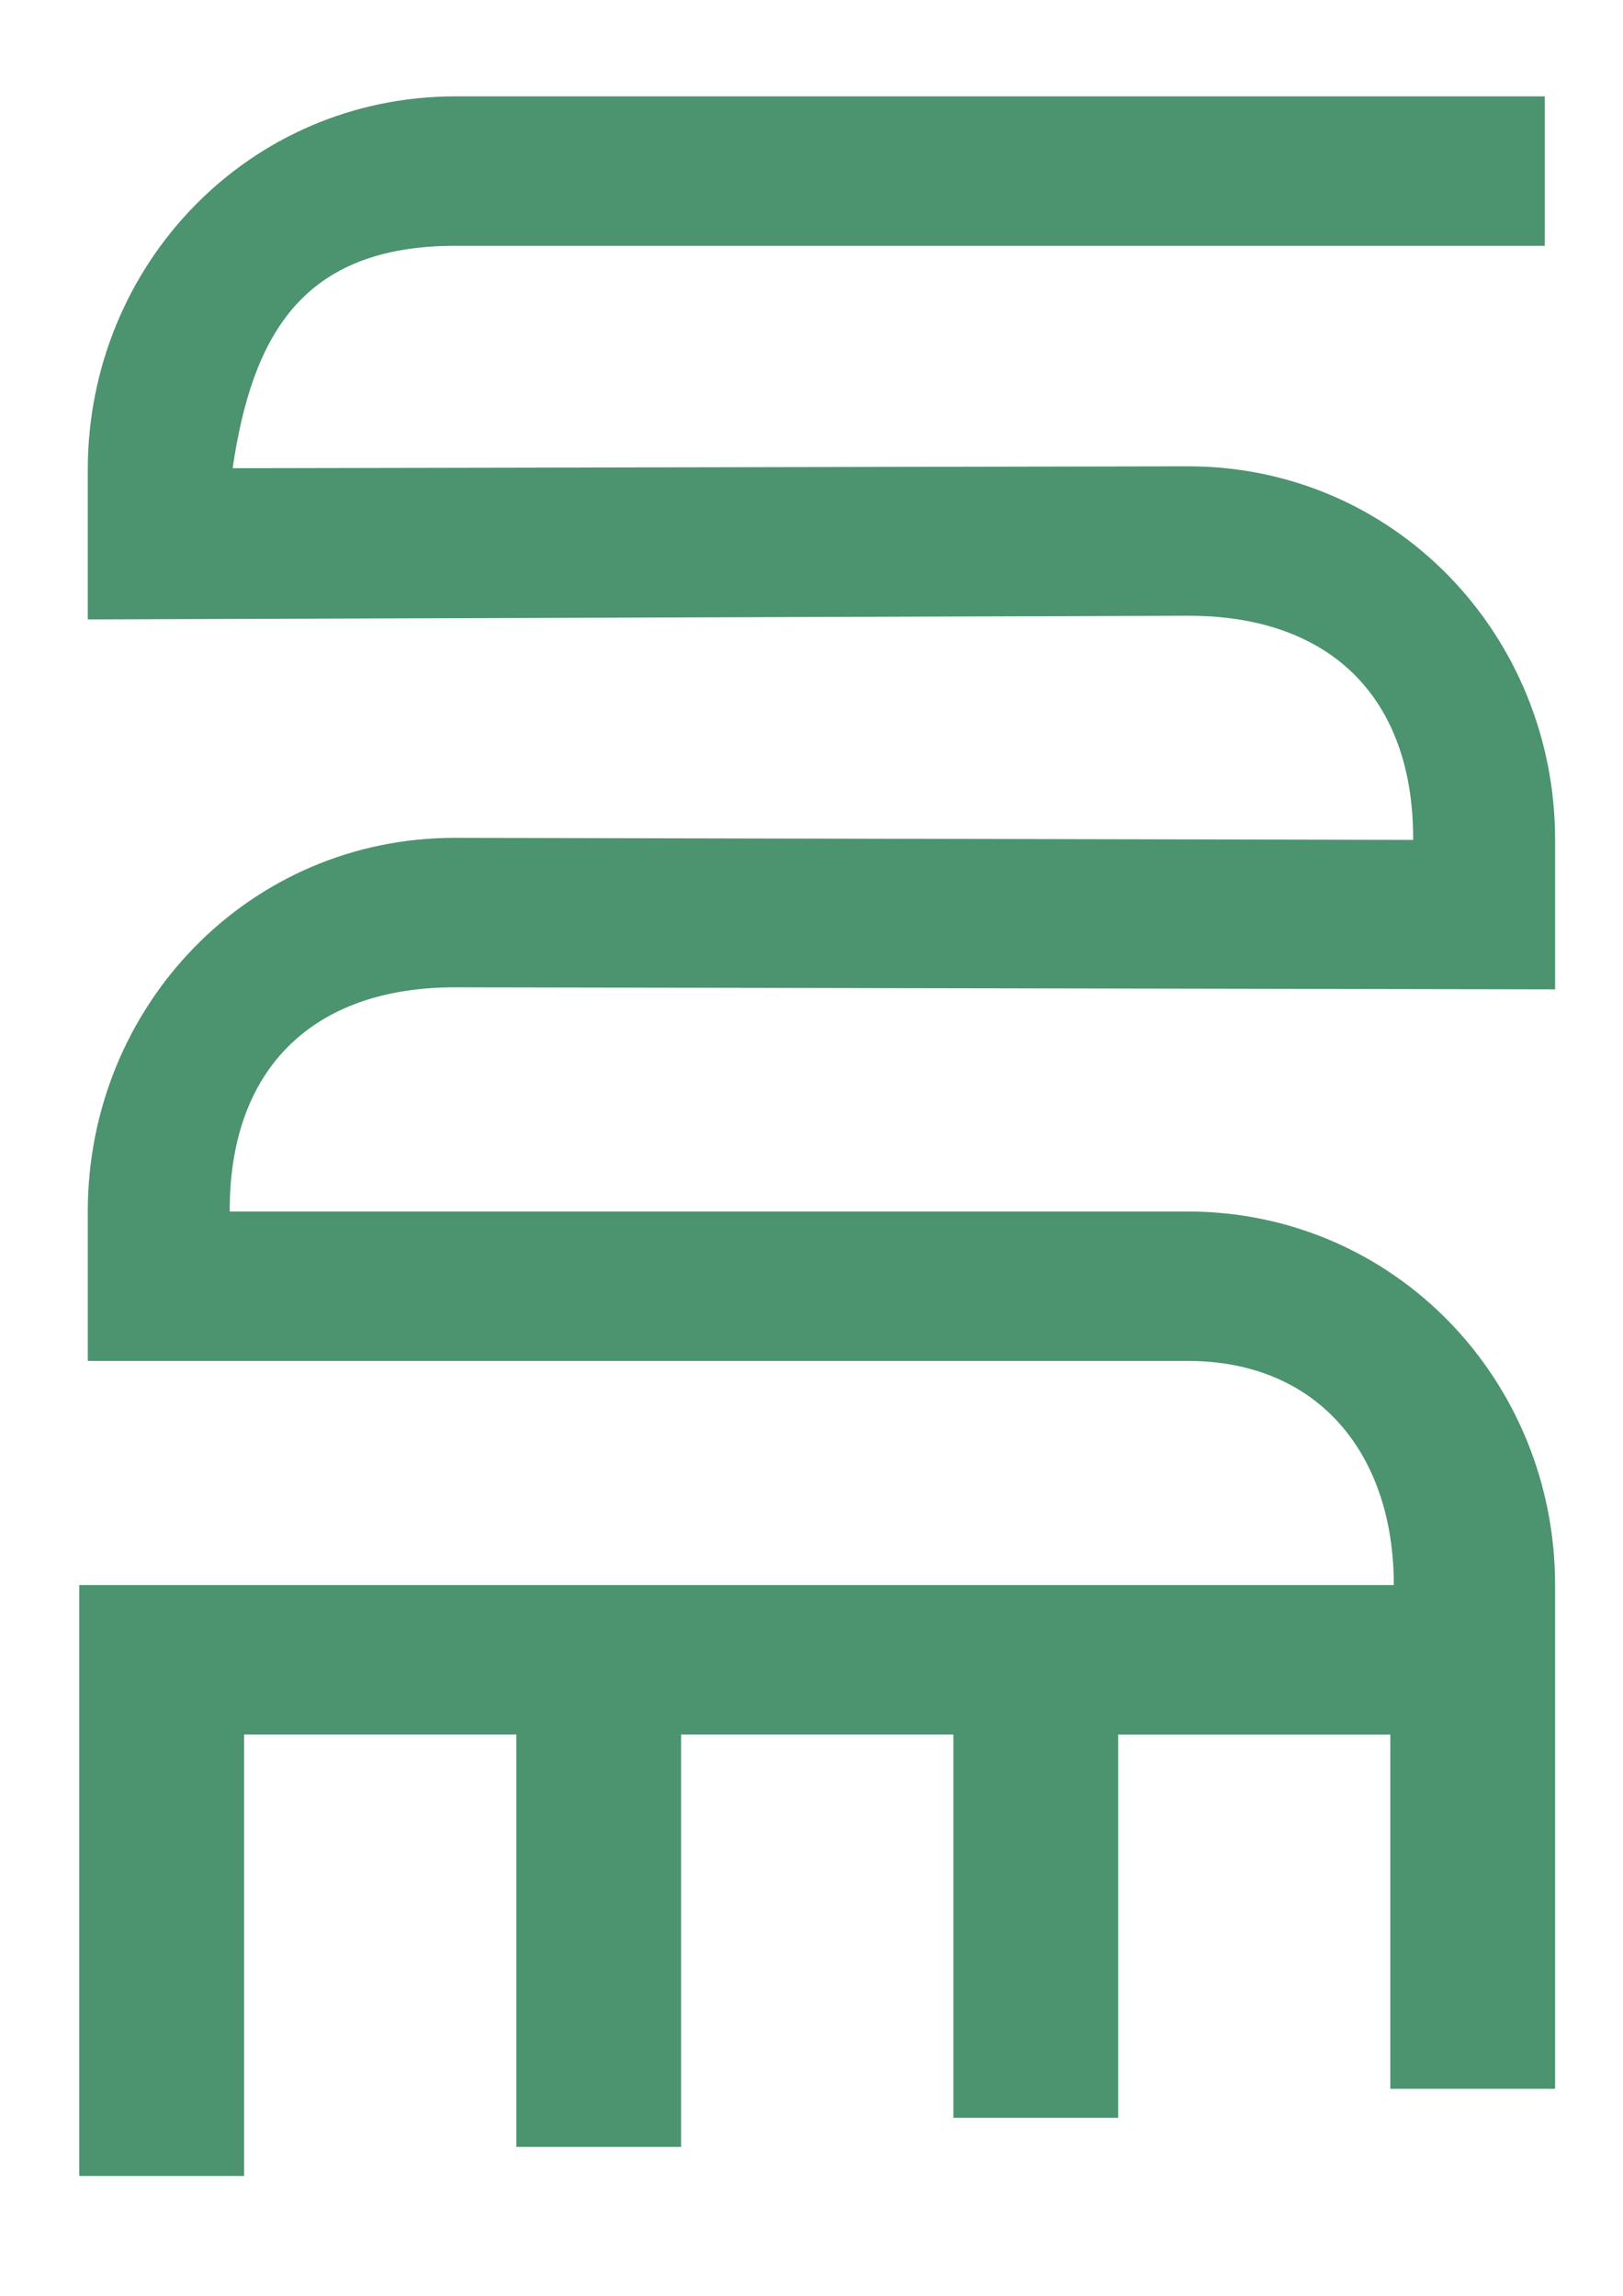 <?xml version="1.0" encoding="UTF-8" standalone="no"?>
<svg
   xmlns:svg="http://www.w3.org/2000/svg"
   xmlns="http://www.w3.org/2000/svg"
   version="1.1"
   width="744.09"
   height="1052.362">
  <g
     transform="matrix(8.989,0,0,-8.989,-789.084,4880.252)">
    <path
       d="m 144.812,454.464 0,-19.545 -8.404,0 0,19.545 -13.886,0 0,-21.028 -8.404,0 0,21.028 -13.887,0 0,-22.511 -8.404,0 0,30.132 67.044,0 c 0.012,6.513 -3.704,11.431 -10.528,11.431 l -56.082,0 0,7.621 c 0,10.454 8.202,19.075 18.758,19.052 l 48.84,-0.105 c 0.028,7.212 -4.188,11.456 -11.517,11.431 l -56.082,-0.188 0,7.621 c 0,10.46 8.21,19.052 18.758,19.052 l 55.554,0 0,-7.621 -55.554,0 c -7.83,0 -10.365,-4.563 -11.37,-11.34 l 48.693,0.096 c 10.558,0.021 18.758,-8.598 18.758,-19.052 l 0,-7.621 -56.082,0.105 c -7.331,0.014 -11.544,-4.209 -11.517,-11.431 l 48.84,0 c 10.55,0 18.758,-8.592 18.758,-19.052 l 0,-25.684 -8.404,0 0,18.062 -13.887,0 z"
       style="fill:#006633;fill-opacity:0.7;fill-rule:nonzero;stroke:none"
       />
  </g>
</svg>
